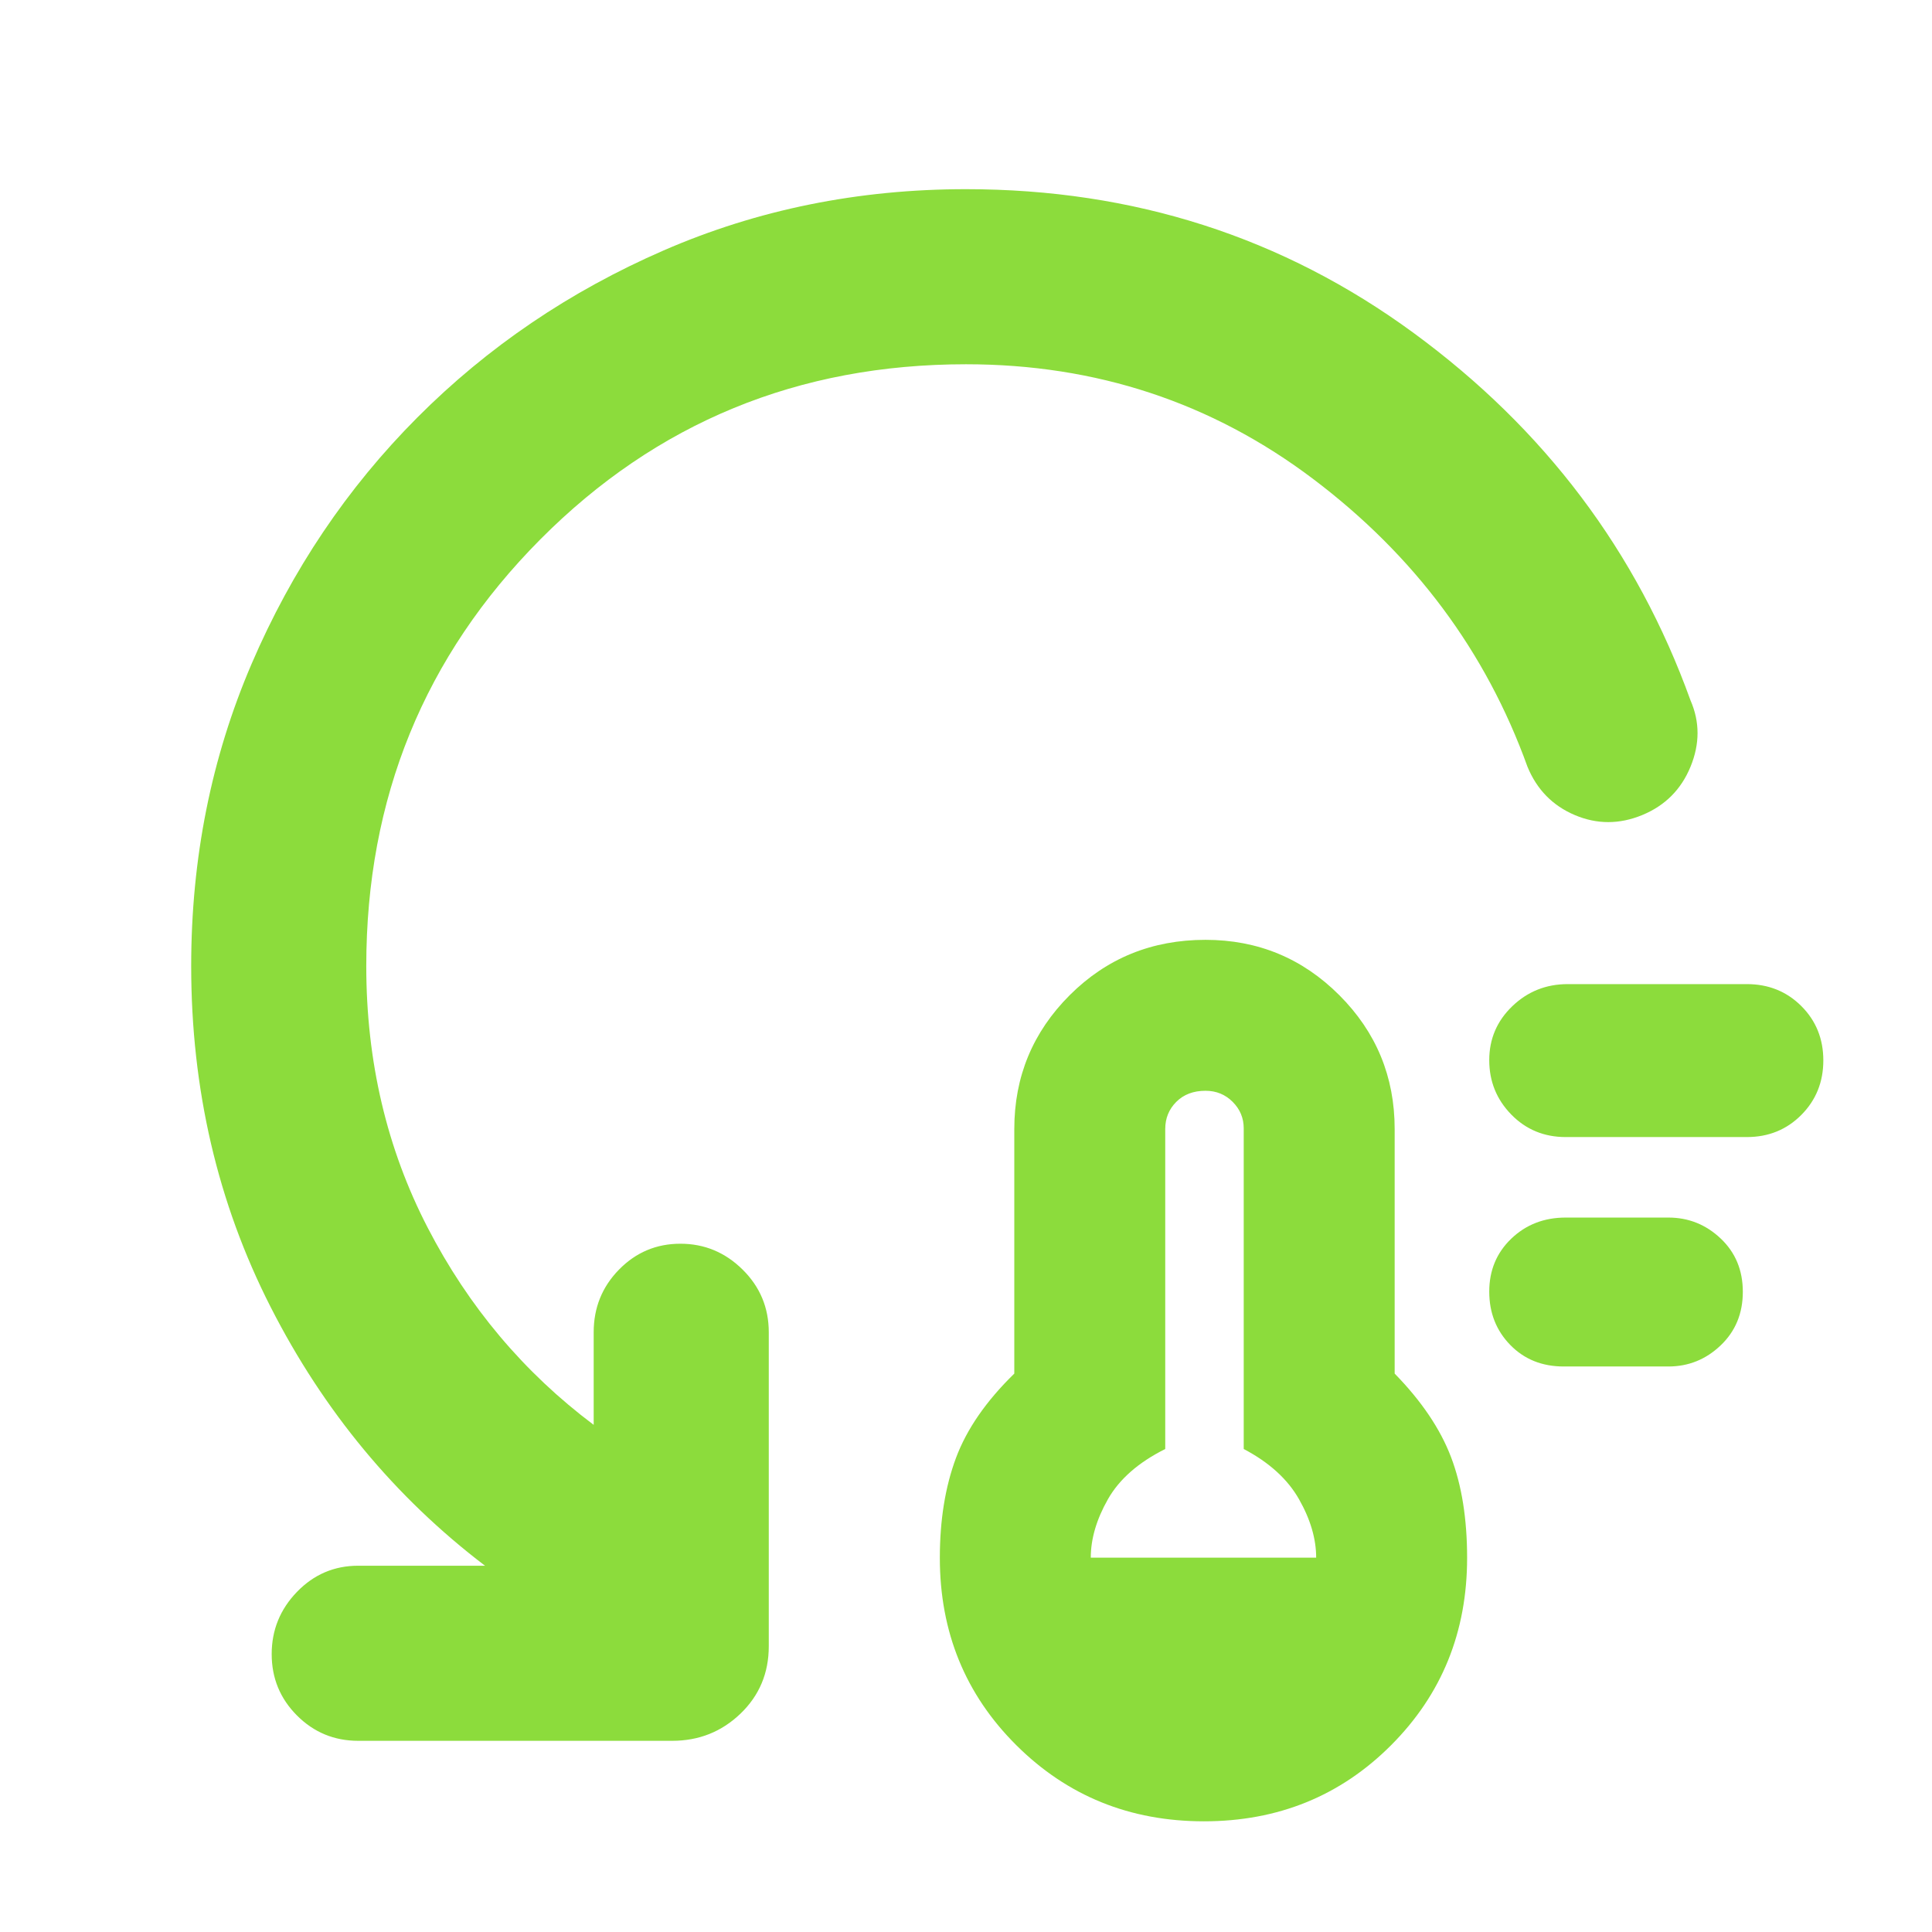 <svg xmlns="http://www.w3.org/2000/svg" height="48" viewBox="0 -960 960 960" width="48"><path fill="rgb(140, 220, 60)" d="M598.21-55Q543-55 505-92.82q-38-37.82-38-93.07 0-28.11 8-49.61t29-41.97V-399q0-39 27.53-66.5T599-493q39 0 66.5 27.5T693-399v121.53Q713-257 721-236t8 50.11q0 55.25-37.77 93.07Q653.46-55 598.21-55ZM542-186h112q0-14-8.5-29T618-240v-159.33q0-7.67-5.5-13.17T599-418q-9 0-14.5 5.5T579-399v159q-20 10-28.5 25t-8.5 29Zm235-95q-16.13 0-26.57-10.71Q740-302.42 740-318.21t10.93-26.29Q761.87-355 778-355h51q15 0 26 10.41 11 10.4 11 26.5 0 16.09-11 26.59T829-281h-52Zm1-114q-16.13 0-27.07-11.21-10.93-11.21-10.93-27T751.43-460q11.44-11 27.57-11h89q16.13 0 27.07 10.91 10.93 10.9 10.93 27Q906-417 895.07-406q-10.94 11-27.07 11h-90ZM480-779q-125 0-211.5 87T182-480q0 71 30.5 130t82.5 98v-46q0-18.3 12.59-31.15Q320.18-342 338.09-342T369-329.15q13 12.85 13 31.15v156q0 20-14.06 33.5T334-95H178q-17.87 0-30.44-12.59Q135-120.18 135-138.09T147.56-169q12.57-13 30.44-13h63q-67-51-106.5-128.5T95-480q0-80.18 30-150.09t82.38-122.47q52.38-52.55 122.37-83Q399.73-866 480-866q125 0 222.5 71.5T840-612q7 16 0 33t-24 24q-17 7-33.5 0T759-579q-31-86-106.5-143T480-779Z"/></svg>